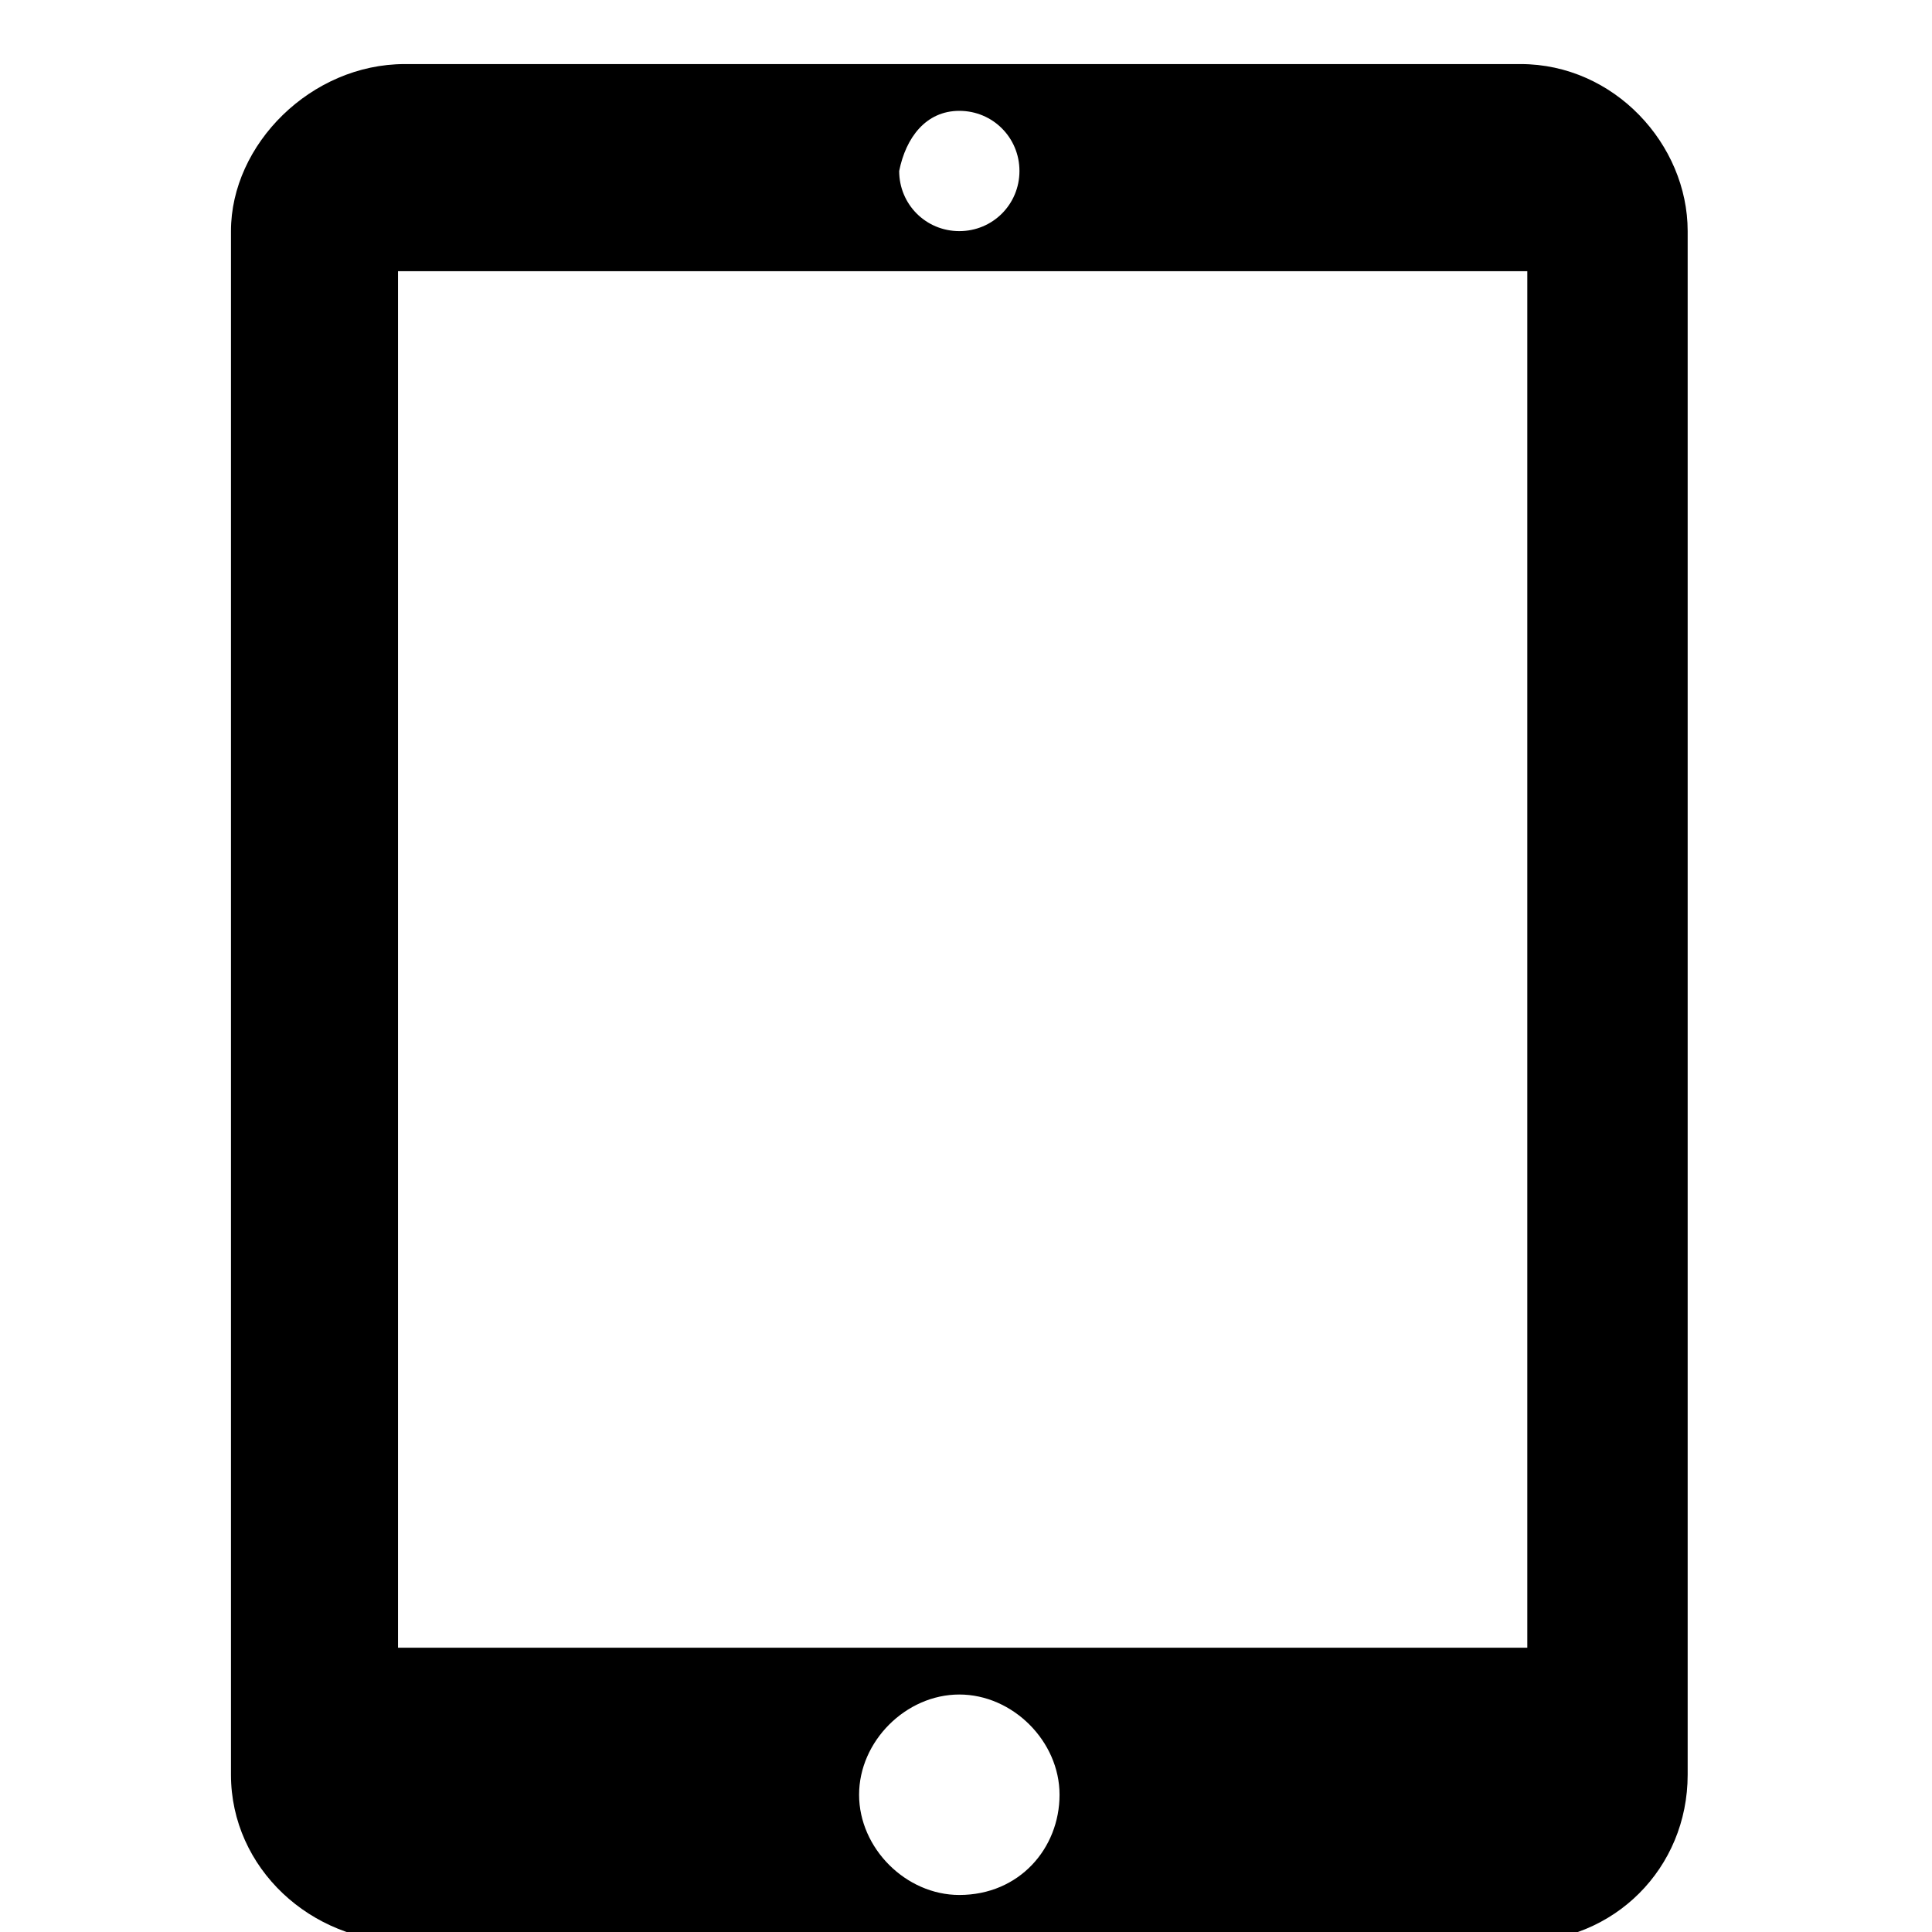 <svg xmlns="http://www.w3.org/2000/svg" viewBox="0 0 1024 1024"><path d="M805.958 33.961H214.5c-49.582 0-92.082 42.498-92.082 88.54v818.124c0 49.582 42.498 88.54 92.082 88.54h591.458c49.582 0 88.54-38.956 88.54-88.54V122.501c0-46.04-38.956-88.54-88.54-88.54zm-297.5 24.79c17.71 0 31.874 14.168 31.874 31.874s-14.168 31.874-31.874 31.874c-17.71 0-31.874-14.168-31.874-31.874 3.542-17.71 14.168-31.874 31.874-31.874zm0 945.622c-28.336 0-53.124-24.794-53.124-53.124s24.794-53.124 53.124-53.124c28.336 0 53.124 24.794 53.124 53.124s-21.252 53.124-53.124 53.124zM809.5 873.331H210.958V143.747H809.5v729.584z"/></svg>